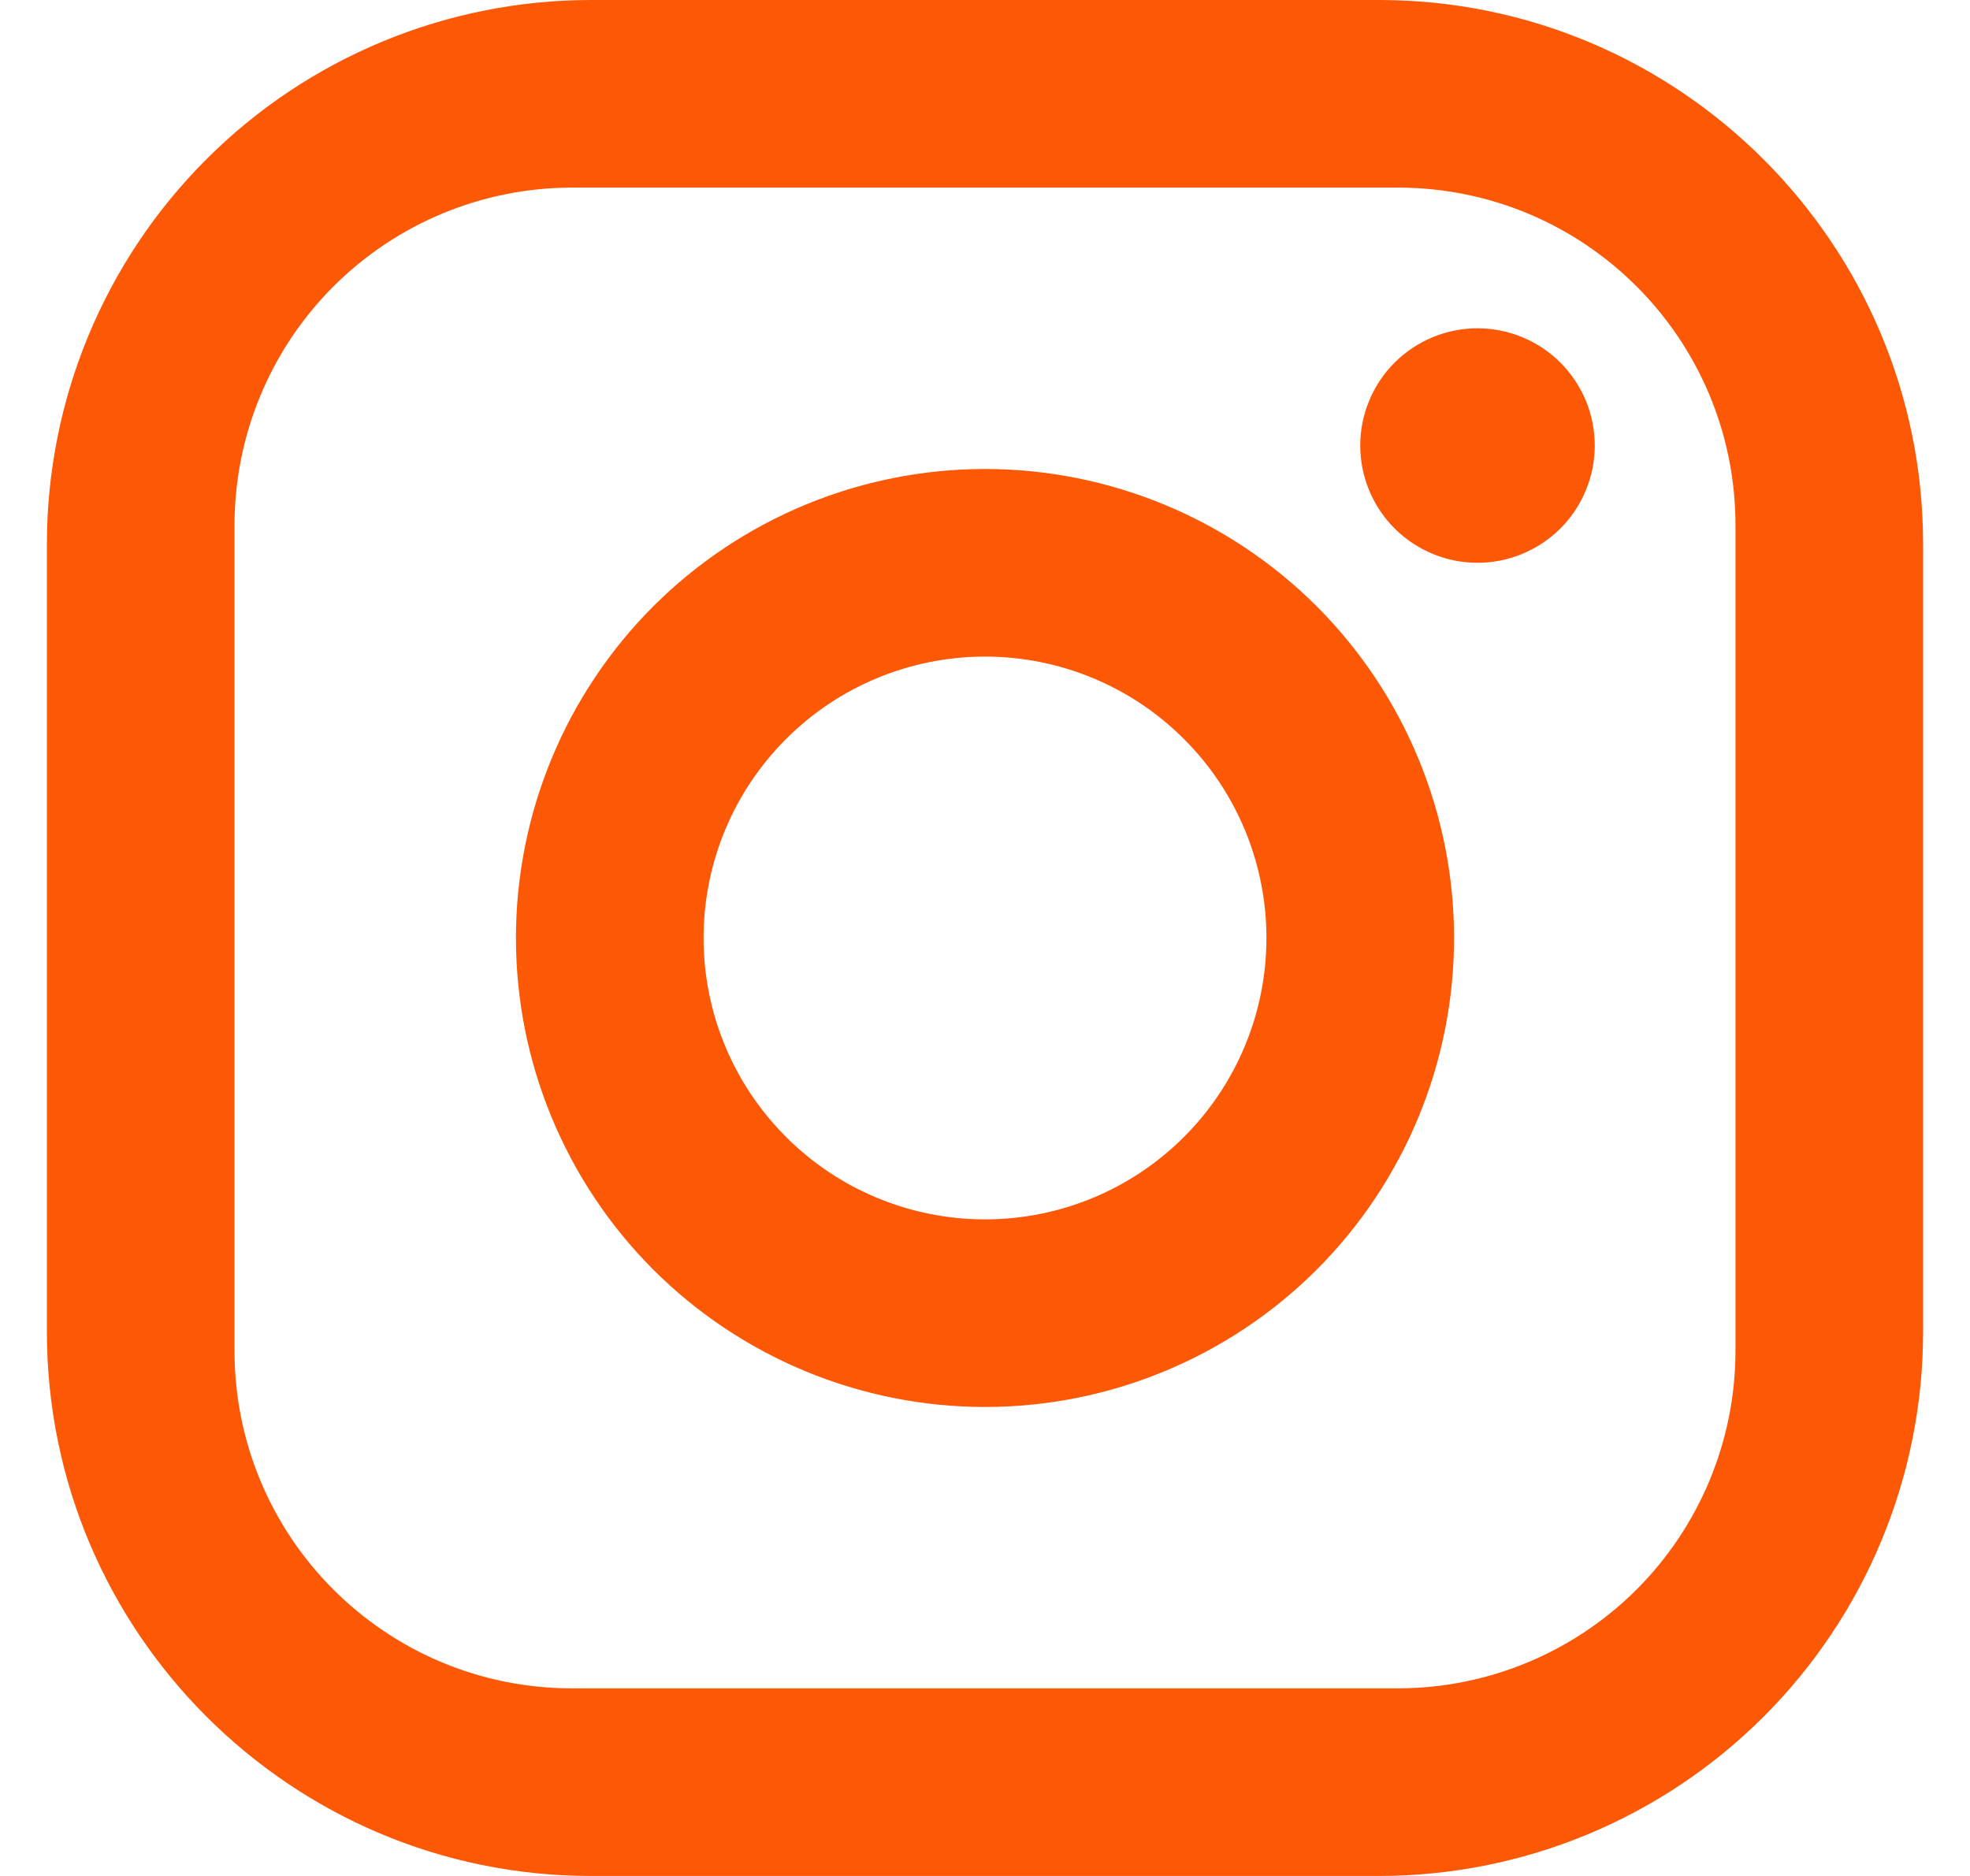 <svg width="21" height="20" viewBox="0 0 21 20" fill="none" xmlns="http://www.w3.org/2000/svg">
<path d="M6.3 0H14.7C17.9 0 20.5 2.6 20.5 5.8V14.2C20.5 15.738 19.889 17.213 18.801 18.301C17.713 19.389 16.238 20 14.7 20H6.3C3.1 20 0.5 17.4 0.5 14.2V5.8C0.5 4.262 1.111 2.786 2.199 1.699C3.286 0.611 4.762 0 6.3 0ZM6.1 2C5.145 2 4.23 2.379 3.554 3.054C2.879 3.73 2.5 4.645 2.5 5.6V14.4C2.5 16.39 4.11 18 6.1 18H14.9C15.855 18 16.77 17.621 17.446 16.946C18.121 16.27 18.5 15.355 18.5 14.4V5.6C18.5 3.61 16.89 2 14.9 2H6.1ZM15.75 3.5C16.081 3.5 16.399 3.632 16.634 3.866C16.868 4.101 17 4.418 17 4.75C17 5.082 16.868 5.399 16.634 5.634C16.399 5.868 16.081 6 15.75 6C15.418 6 15.101 5.868 14.866 5.634C14.632 5.399 14.5 5.082 14.5 4.75C14.5 4.418 14.632 4.101 14.866 3.866C15.101 3.632 15.418 3.5 15.75 3.5ZM10.5 5C11.826 5 13.098 5.527 14.036 6.464C14.973 7.402 15.5 8.674 15.5 10C15.5 11.326 14.973 12.598 14.036 13.536C13.098 14.473 11.826 15 10.5 15C9.174 15 7.902 14.473 6.964 13.536C6.027 12.598 5.5 11.326 5.5 10C5.5 8.674 6.027 7.402 6.964 6.464C7.902 5.527 9.174 5 10.5 5ZM10.5 7C9.704 7 8.941 7.316 8.379 7.879C7.816 8.441 7.5 9.204 7.5 10C7.5 10.796 7.816 11.559 8.379 12.121C8.941 12.684 9.704 13 10.5 13C11.296 13 12.059 12.684 12.621 12.121C13.184 11.559 13.5 10.796 13.5 10C13.5 9.204 13.184 8.441 12.621 7.879C12.059 7.316 11.296 7 10.5 7Z" fill="#FD5806"/>
</svg>
